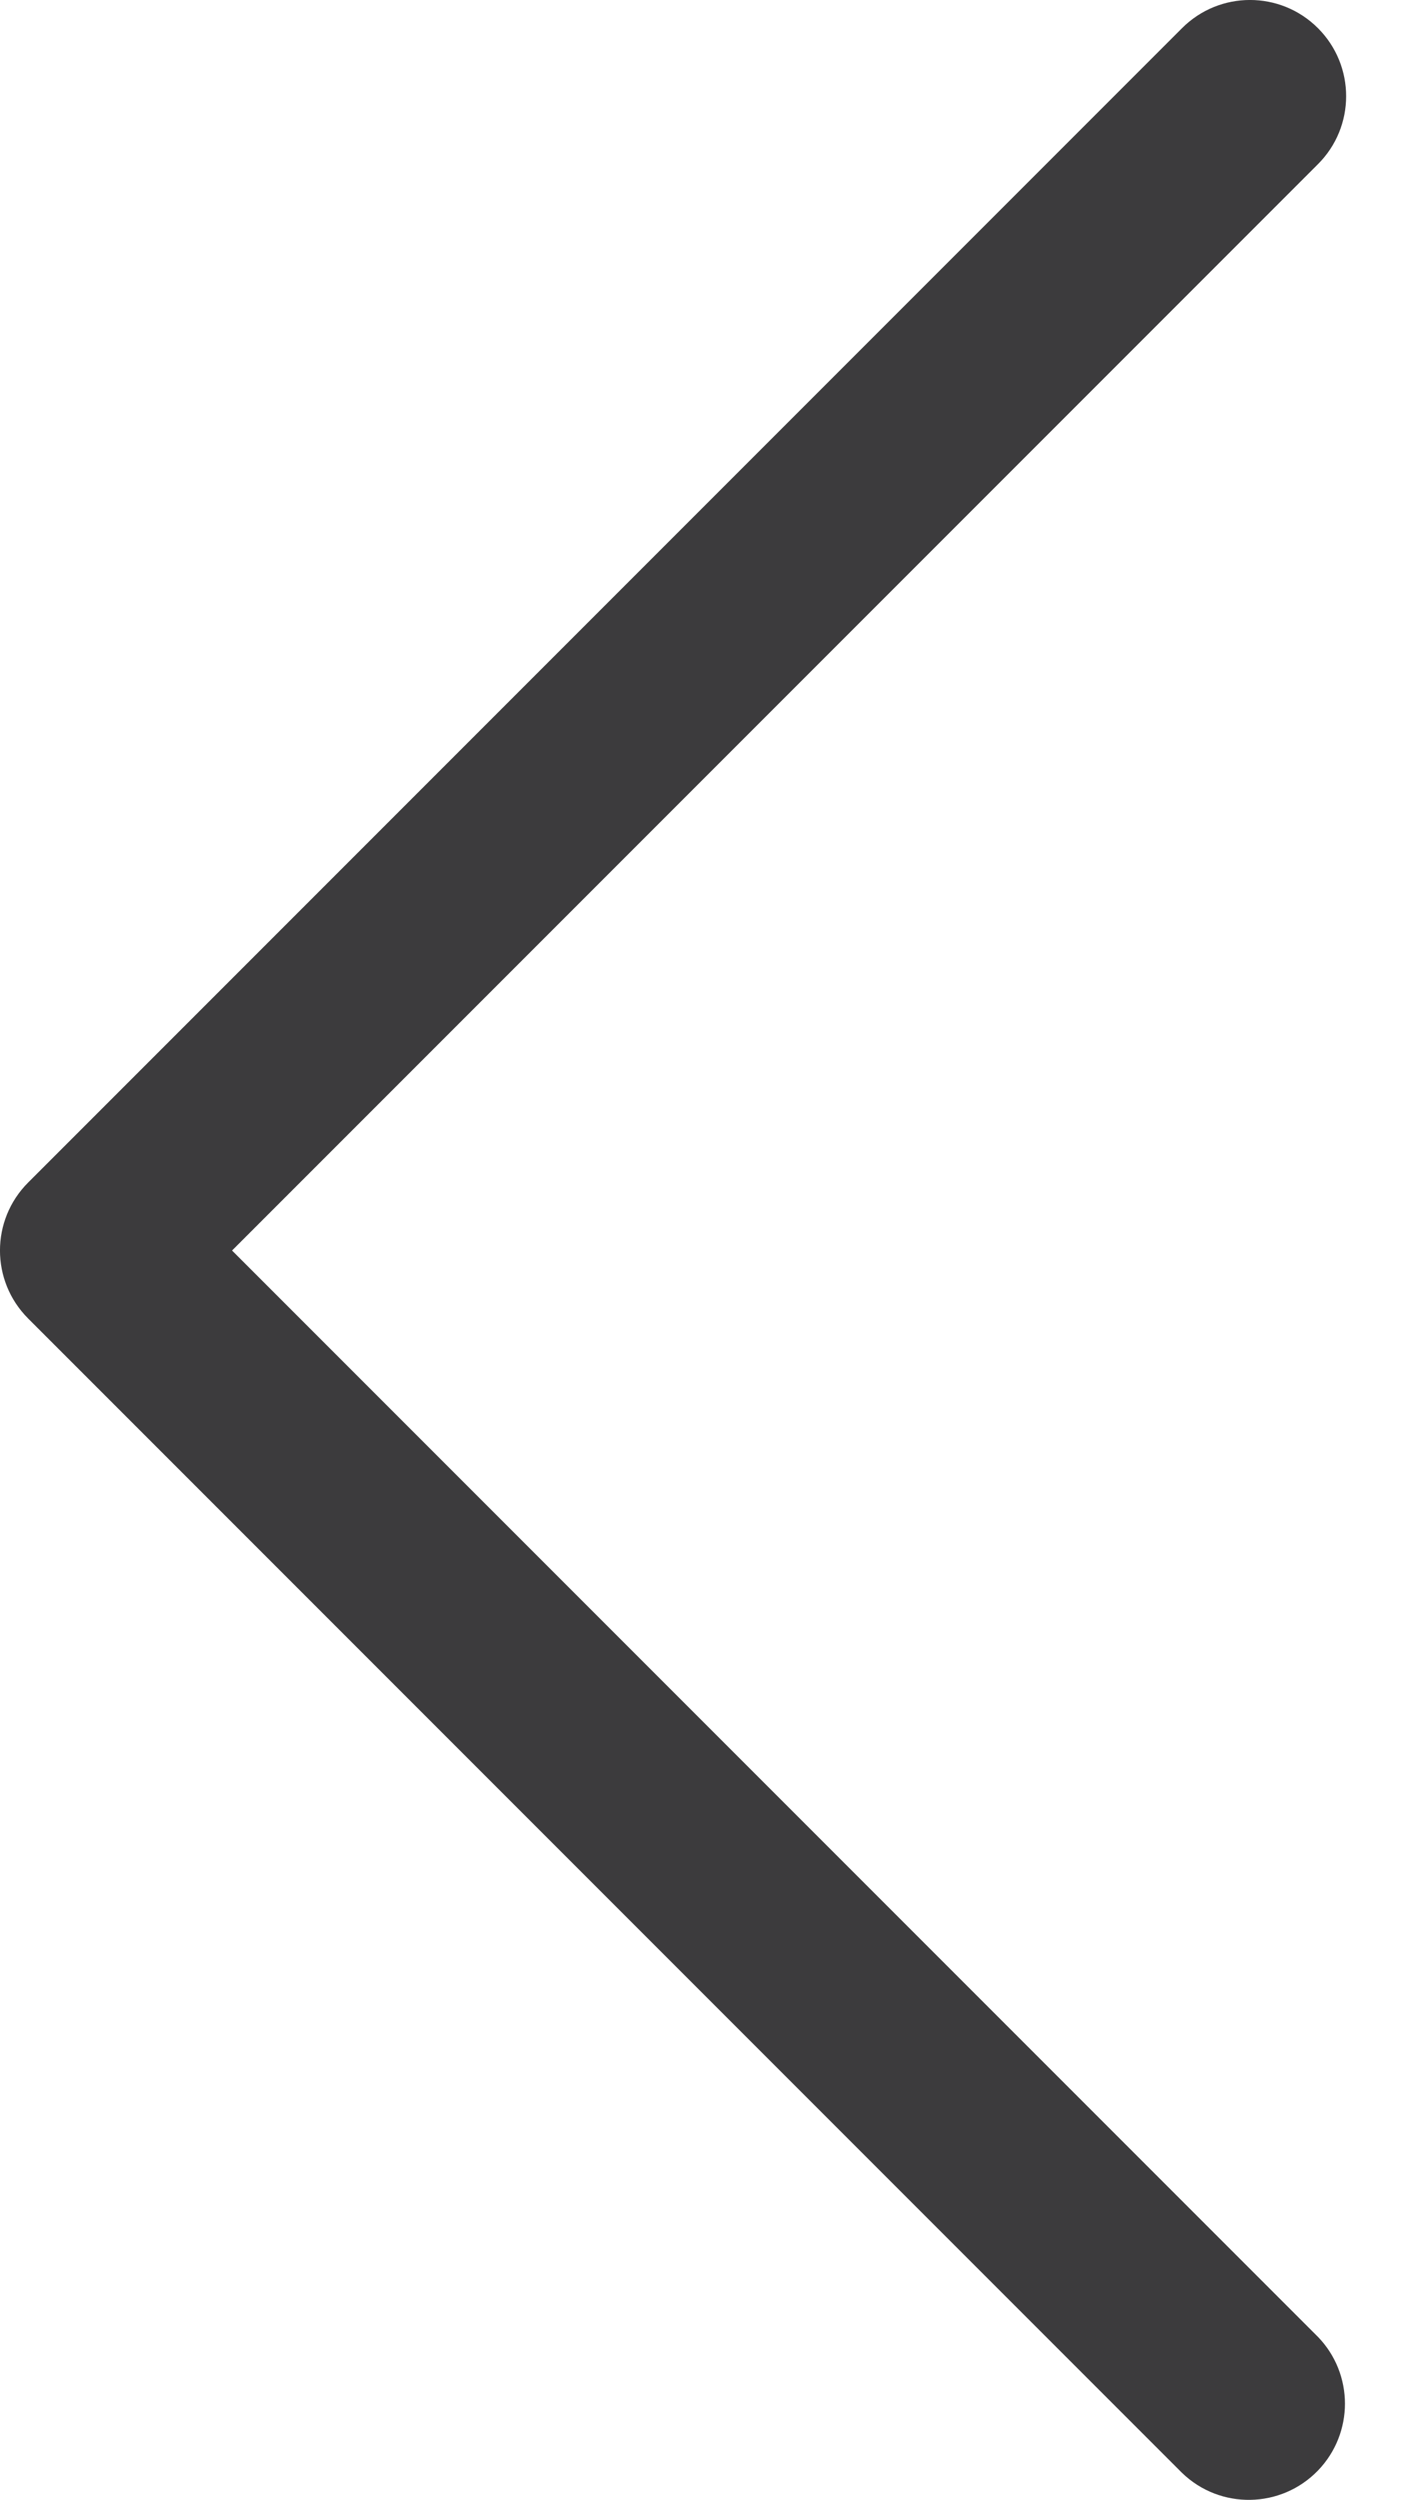 <svg width="17" height="30" viewBox="0 0 17 30" fill="none" xmlns="http://www.w3.org/2000/svg">
<path d="M2.786 15.007L15.823 1.97C16.274 1.52 16.274 0.789 15.823 0.338C15.372 -0.113 14.642 -0.113 14.191 0.338L0.338 14.191C-0.113 14.642 -0.113 15.372 0.338 15.823L14.191 29.676C14.649 30.119 15.38 30.106 15.823 29.648C16.255 29.2 16.255 28.491 15.823 28.044L2.786 15.007Z" fill="#3C3B3D"/>
</svg>
